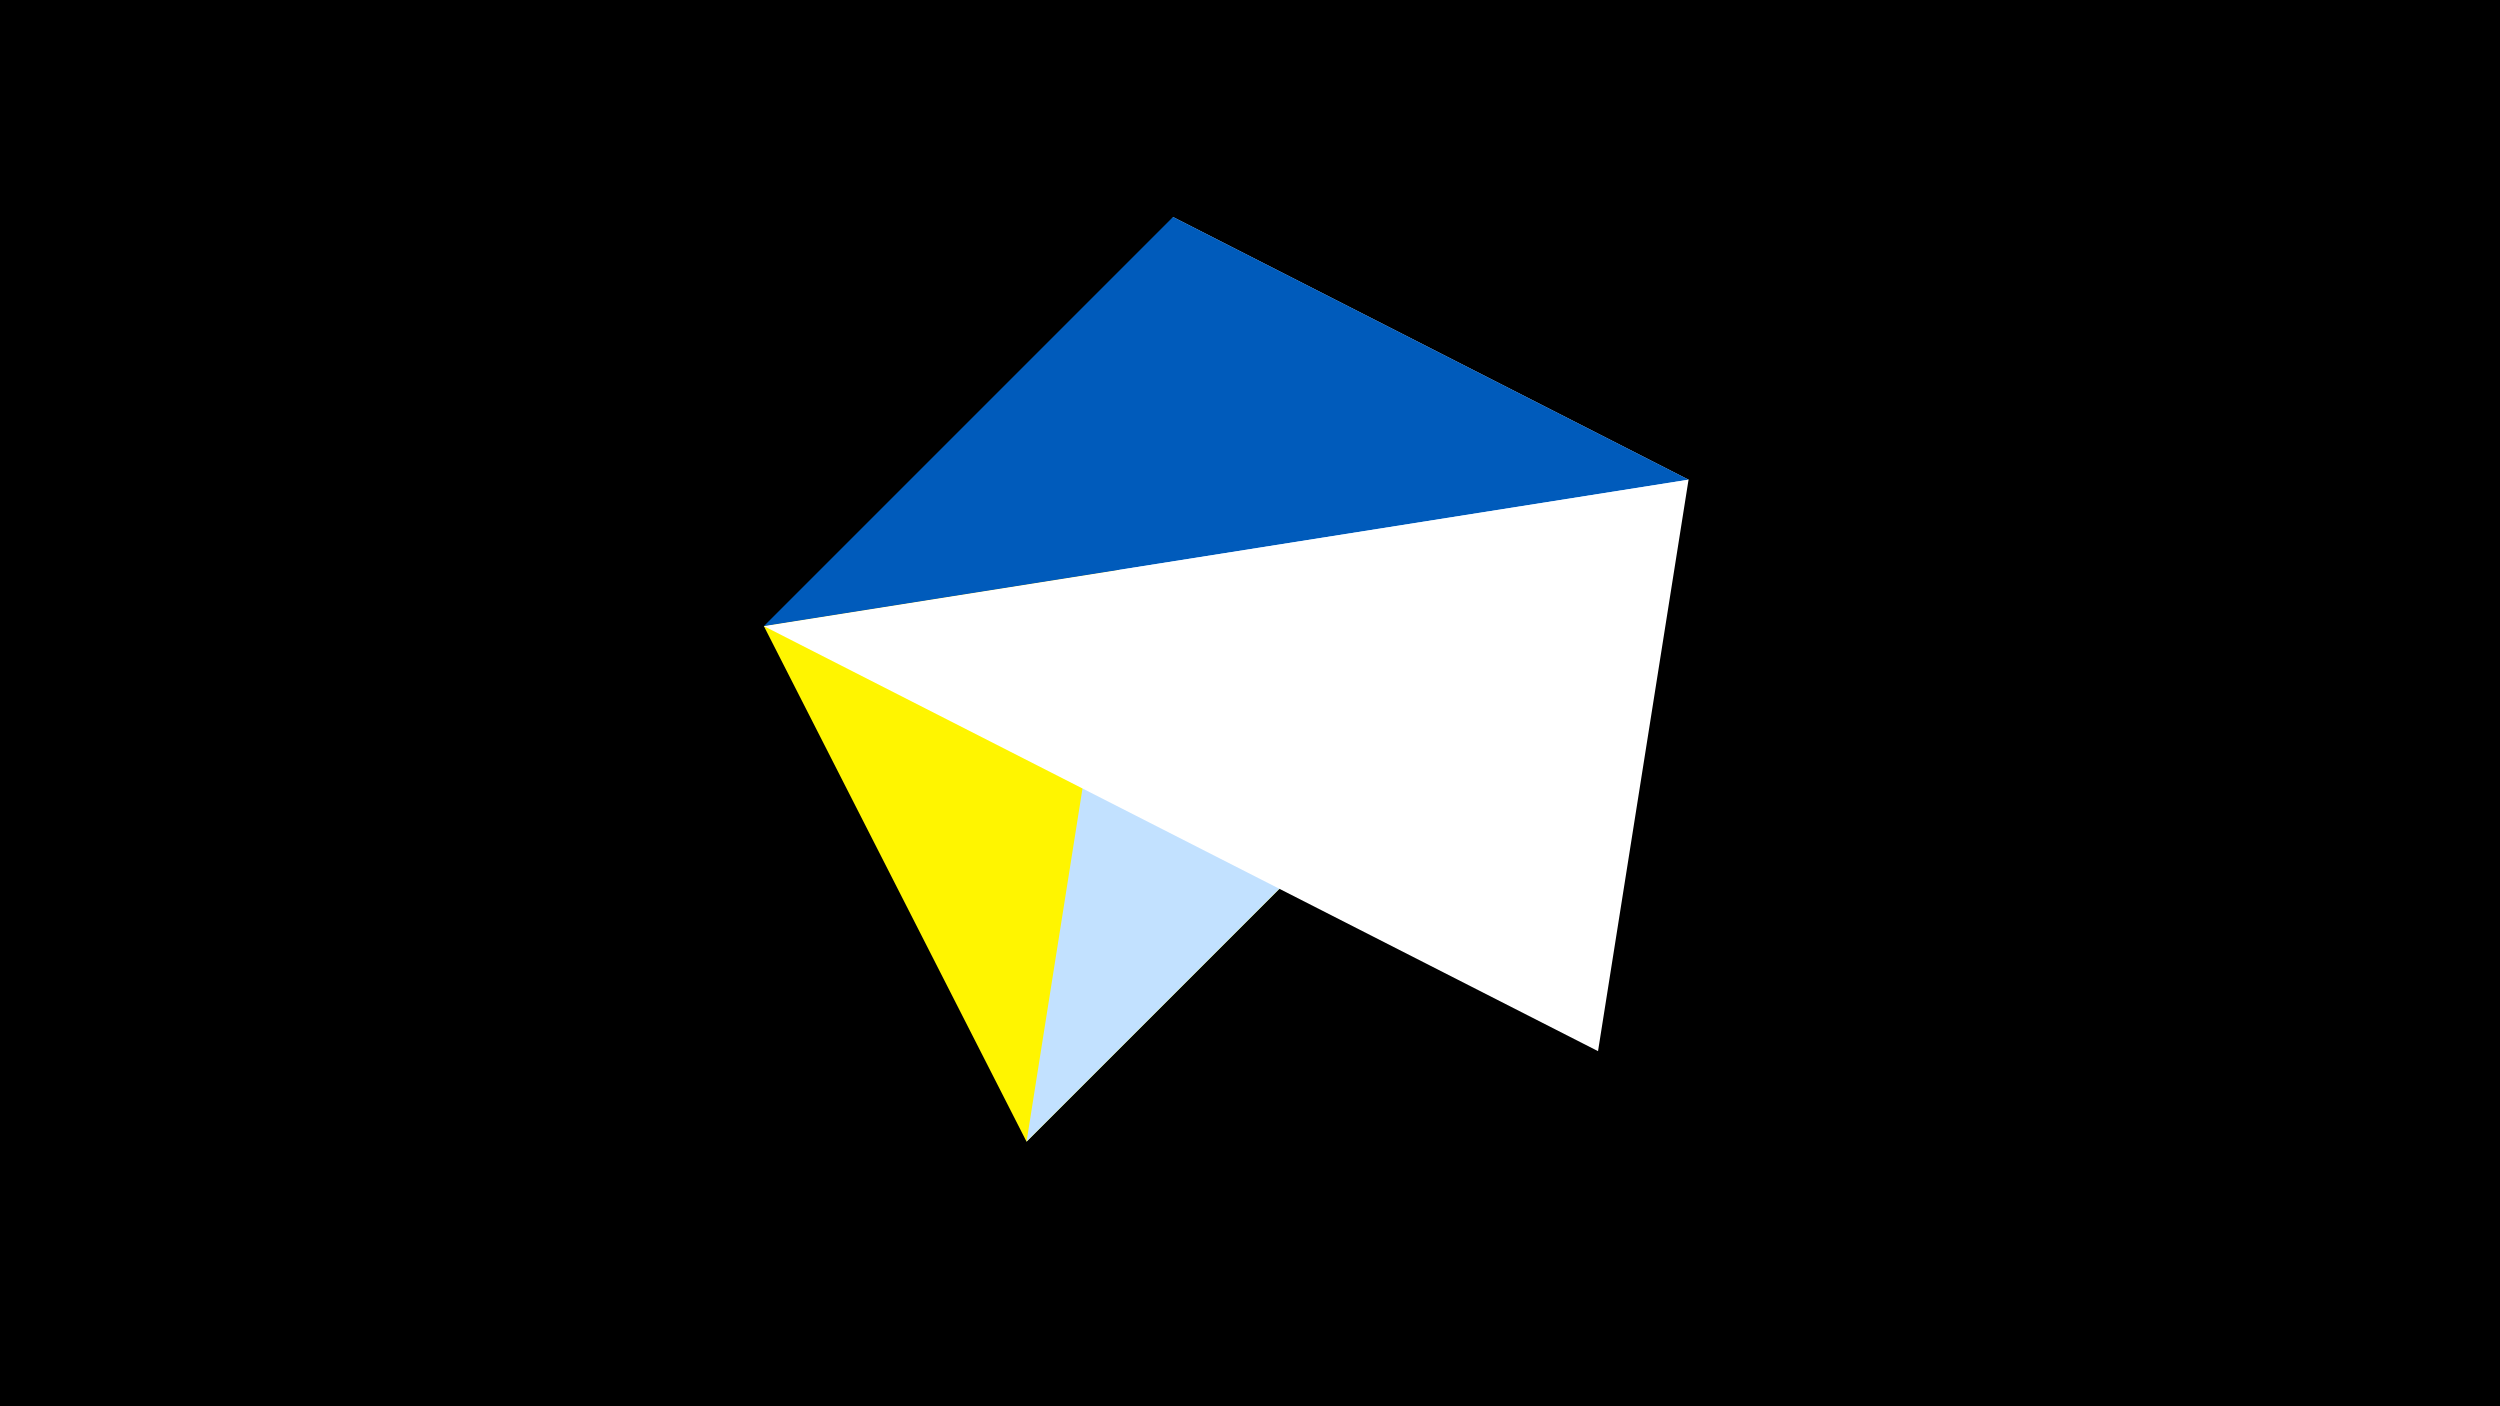 <svg width="1200" height="675" viewBox="-500 -500 1200 675" xmlns="http://www.w3.org/2000/svg"><title>juwel 19239</title><path d="M-500-500h1200v675h-1200z" fill="#000"/><path d="M-7.255,48L-133.341,-199.458 310.5,-269.755 Z" fill="#fff500"/><path d="M63.042,-395.841L310.5,-269.755 -7.255,48 Z" fill="#c2e1ff"/><path d="M310.5,-269.755L-133.341,-199.458 63.042,-395.841 Z" fill="#005bbb"/><path d="M-133.341,-199.458L267.054,4.554 310.5,-269.755 Z" fill="#fff"/></svg>
